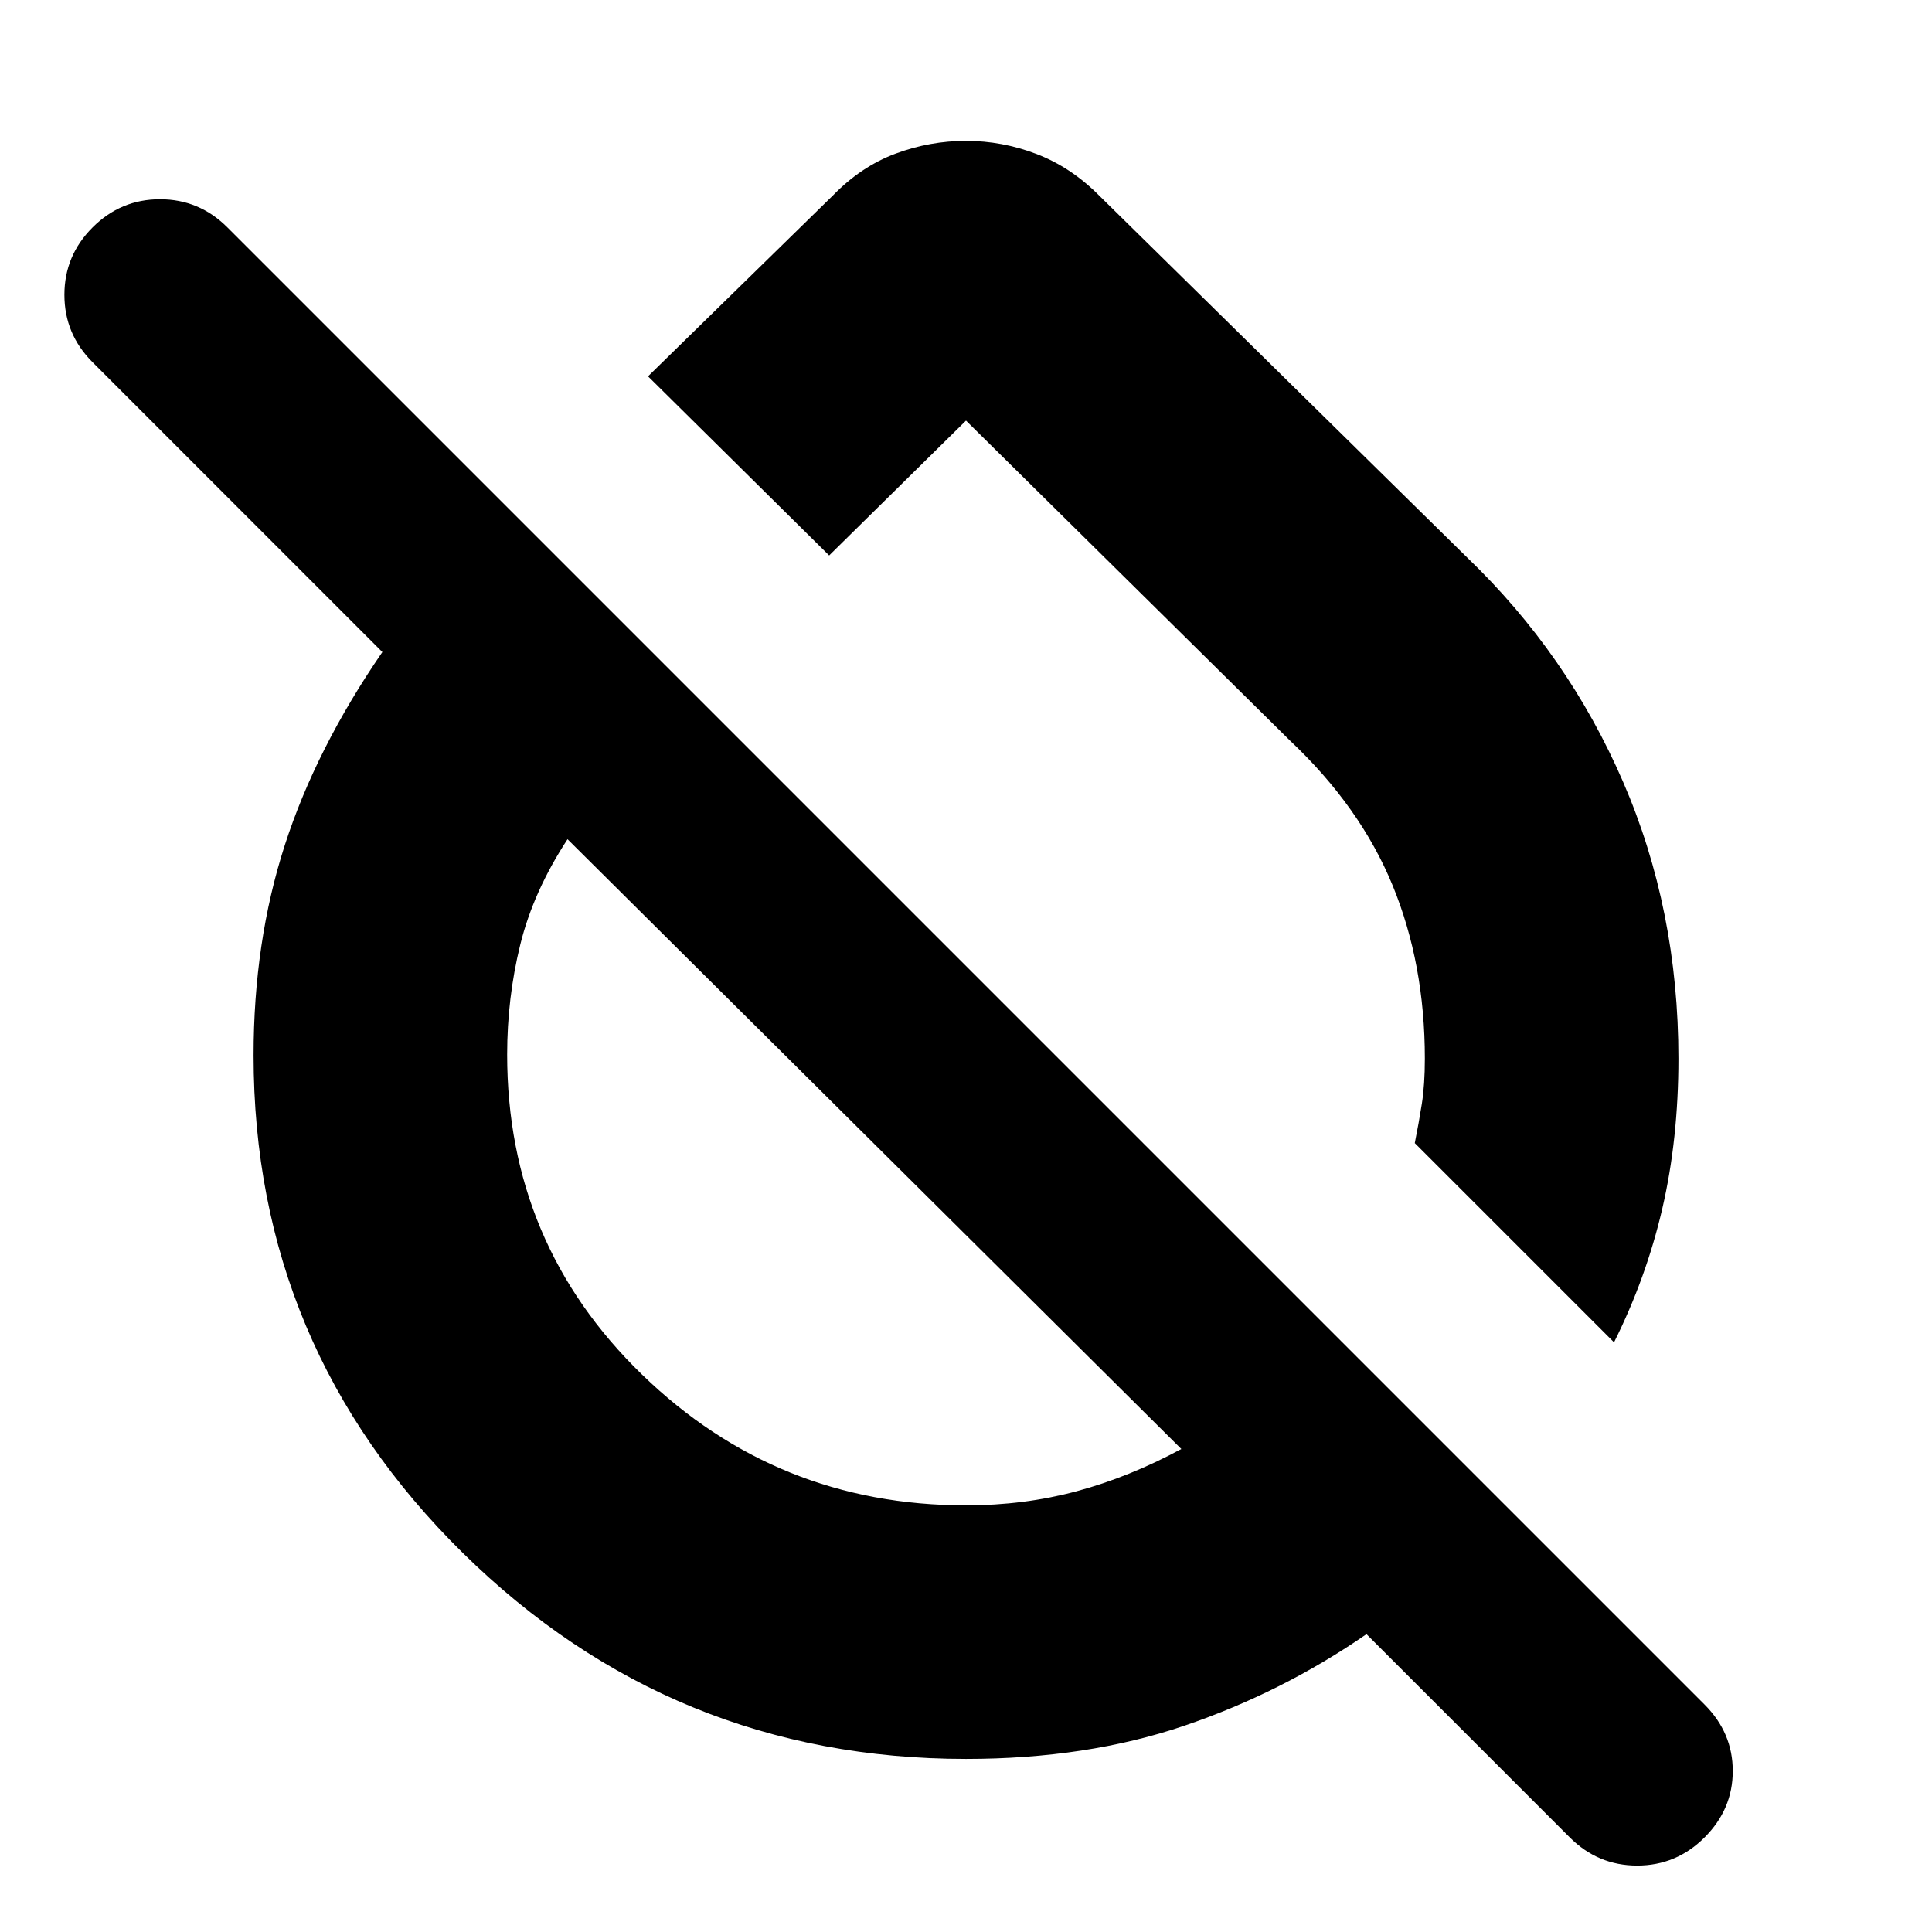 <svg xmlns="http://www.w3.org/2000/svg" height="24" viewBox="0 -960 960 960" width="24"><path d="m802-293-99-99q2-10 3.5-19.5T708-434q0-47-16-86t-51-72L480-751l-68 67-90-89 92-90q13.935-14.294 30.968-20.647Q462-890 480-890q18 0 35 6.5t31 20.5l183 180q50 48 77.5 111.5T834-434q0 40-8 74.5T802-293ZM480-86q-146 0-250-102.33-104-102.329-104-247.25Q126-492 141.5-540t48.5-96L46-780q-14-14-14-33.5T46-847q14-14 33.5-14t33.5 14l734 734q14 14 14 33t-14 33q-14 14-33.5 14T780-47L679-148q-42 29-90.5 45.5T480-86Zm0-126q28.871 0 54.936-7Q561-226 587-240L282-543q-17 26-23.5 52.449Q252-464.102 252-436q0 94 67 159t161 65Zm-48-181Zm129-142Z"/></svg>